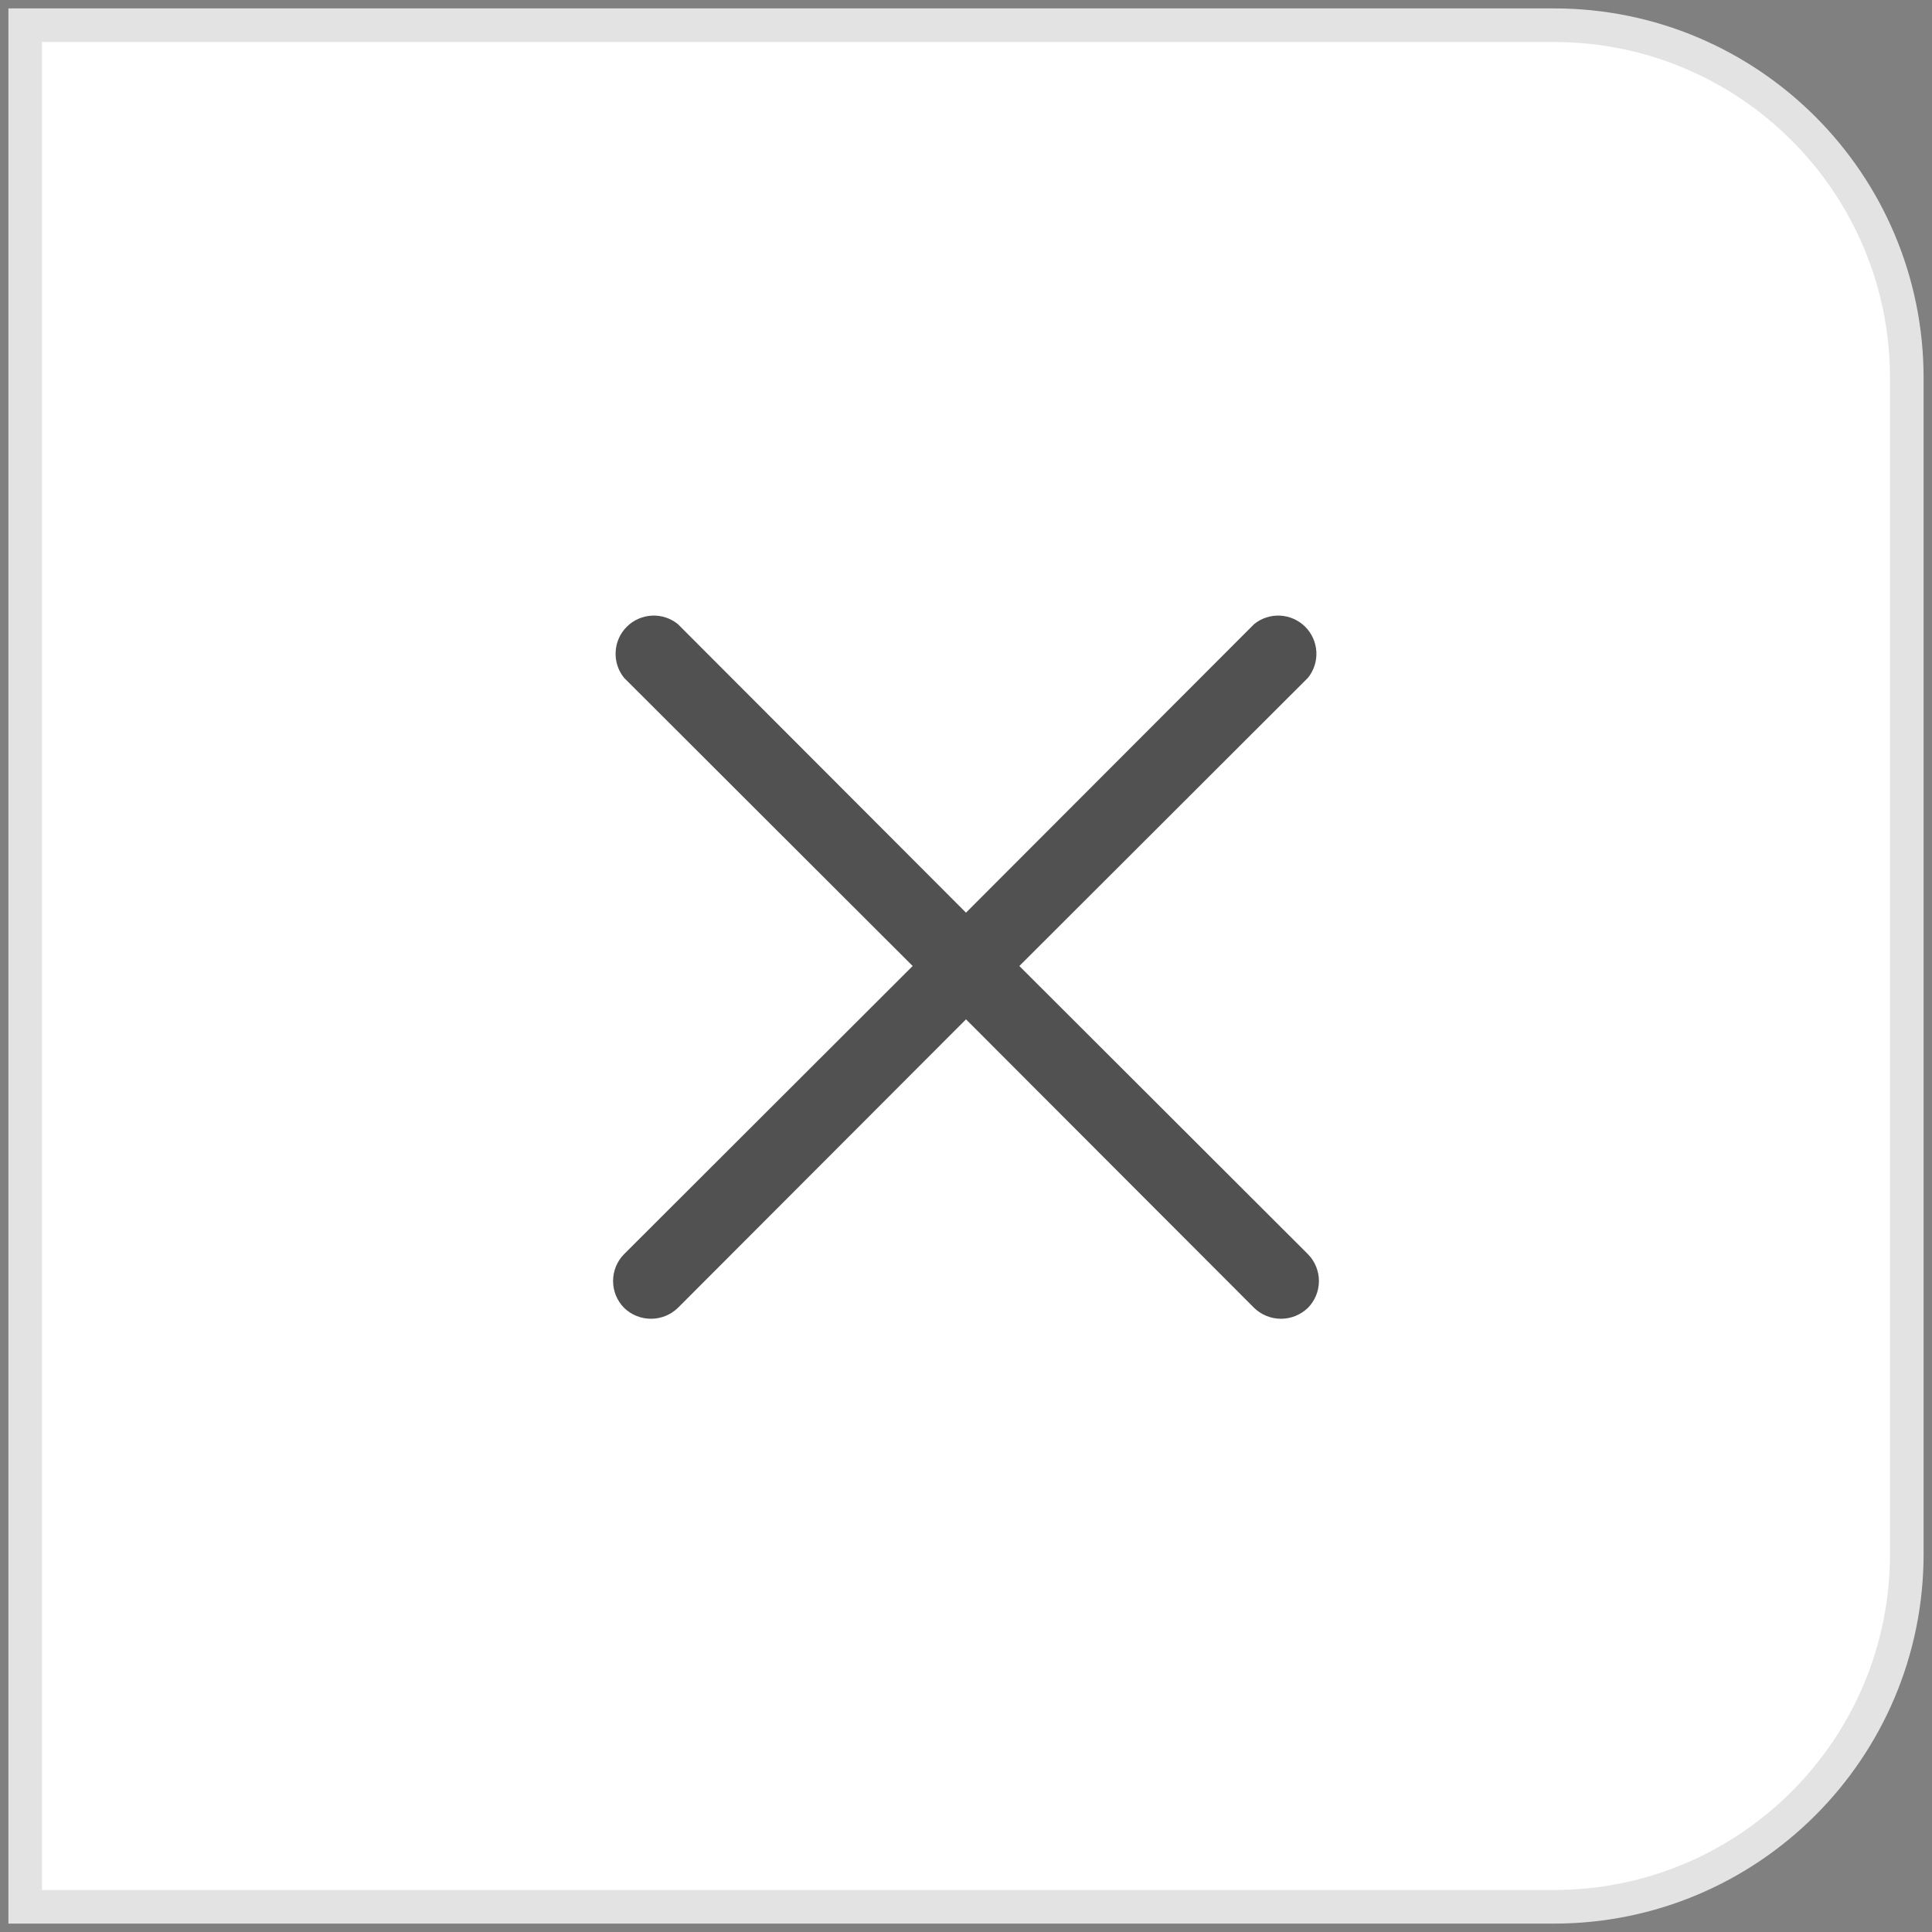 <svg width="46" height="46" viewBox="0 0 46 46" fill="none" xmlns="http://www.w3.org/2000/svg">
<rect x="0" y="0" width="46" height="46" fill="#808080" stroke="none"/>
<path d="M1 0.6H0.6V1V45V45.4H1H37C41.639 45.4 45.4 41.639 45.4 37V9C45.4 4.361 41.639 0.6 37 0.6H1Z" fill="white" stroke="#E3E3E3" stroke-width="0.8"/>
<path d="M24.27 23L31.14 16.14C31.282 15.965 31.354 15.744 31.342 15.52C31.33 15.295 31.236 15.082 31.076 14.923C30.917 14.764 30.705 14.67 30.48 14.658C30.256 14.646 30.035 14.718 29.86 14.86L23 21.73L16.14 14.86C15.965 14.718 15.744 14.646 15.519 14.658C15.294 14.67 15.082 14.764 14.923 14.923C14.764 15.082 14.669 15.295 14.658 15.52C14.646 15.744 14.718 15.965 14.86 16.14L21.73 23L14.86 29.86C14.691 30.03 14.597 30.26 14.597 30.5C14.597 30.74 14.691 30.97 14.86 31.14C15.031 31.306 15.261 31.399 15.5 31.399C15.739 31.399 15.968 31.306 16.14 31.14L23 24.27L29.86 31.14C30.031 31.306 30.261 31.399 30.5 31.399C30.739 31.399 30.968 31.306 31.14 31.14C31.308 30.97 31.403 30.74 31.403 30.5C31.403 30.26 31.308 30.03 31.14 29.86L24.27 23Z" fill="#515151"/>
</svg>
